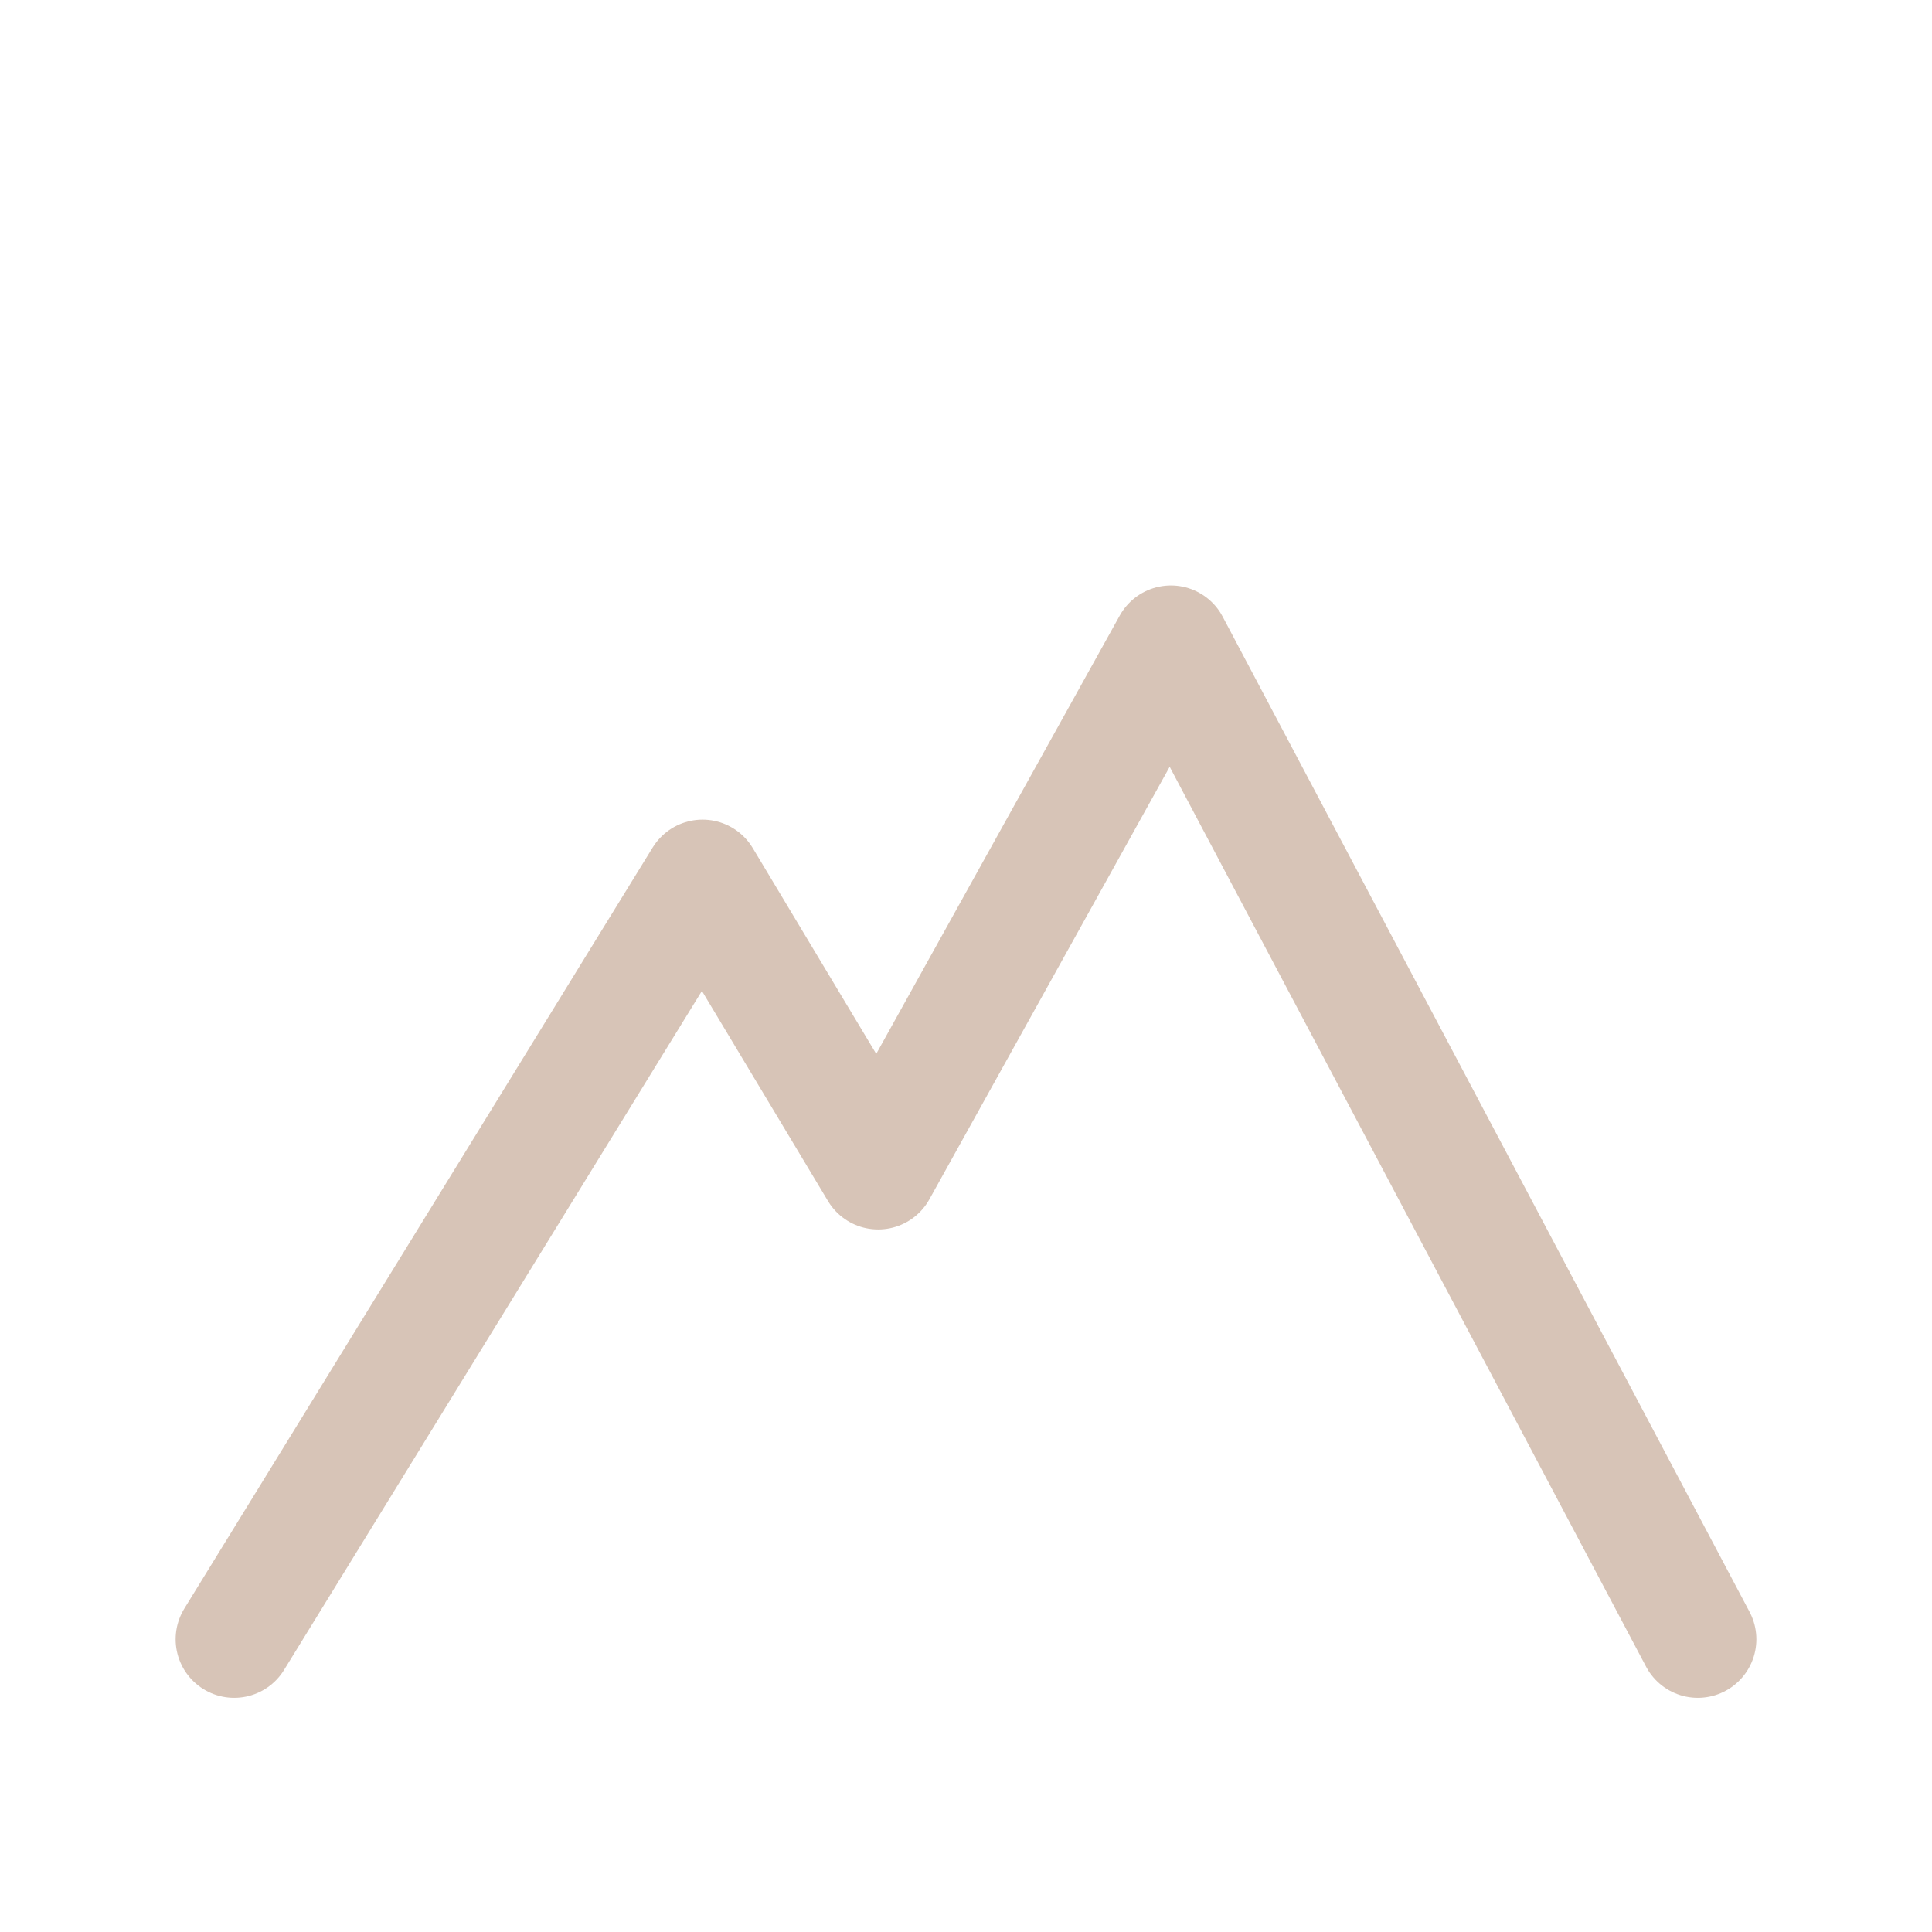 <svg width="33" height="33" viewBox="0 0 33 33" xmlns="http://www.w3.org/2000/svg" fill="none" stroke-linecap="round" stroke-linejoin="round" stroke-width="2">
  <path stroke="#D7C4B7" d="M4 28l8-13 3 5 5-9 9 17"/>
</svg>